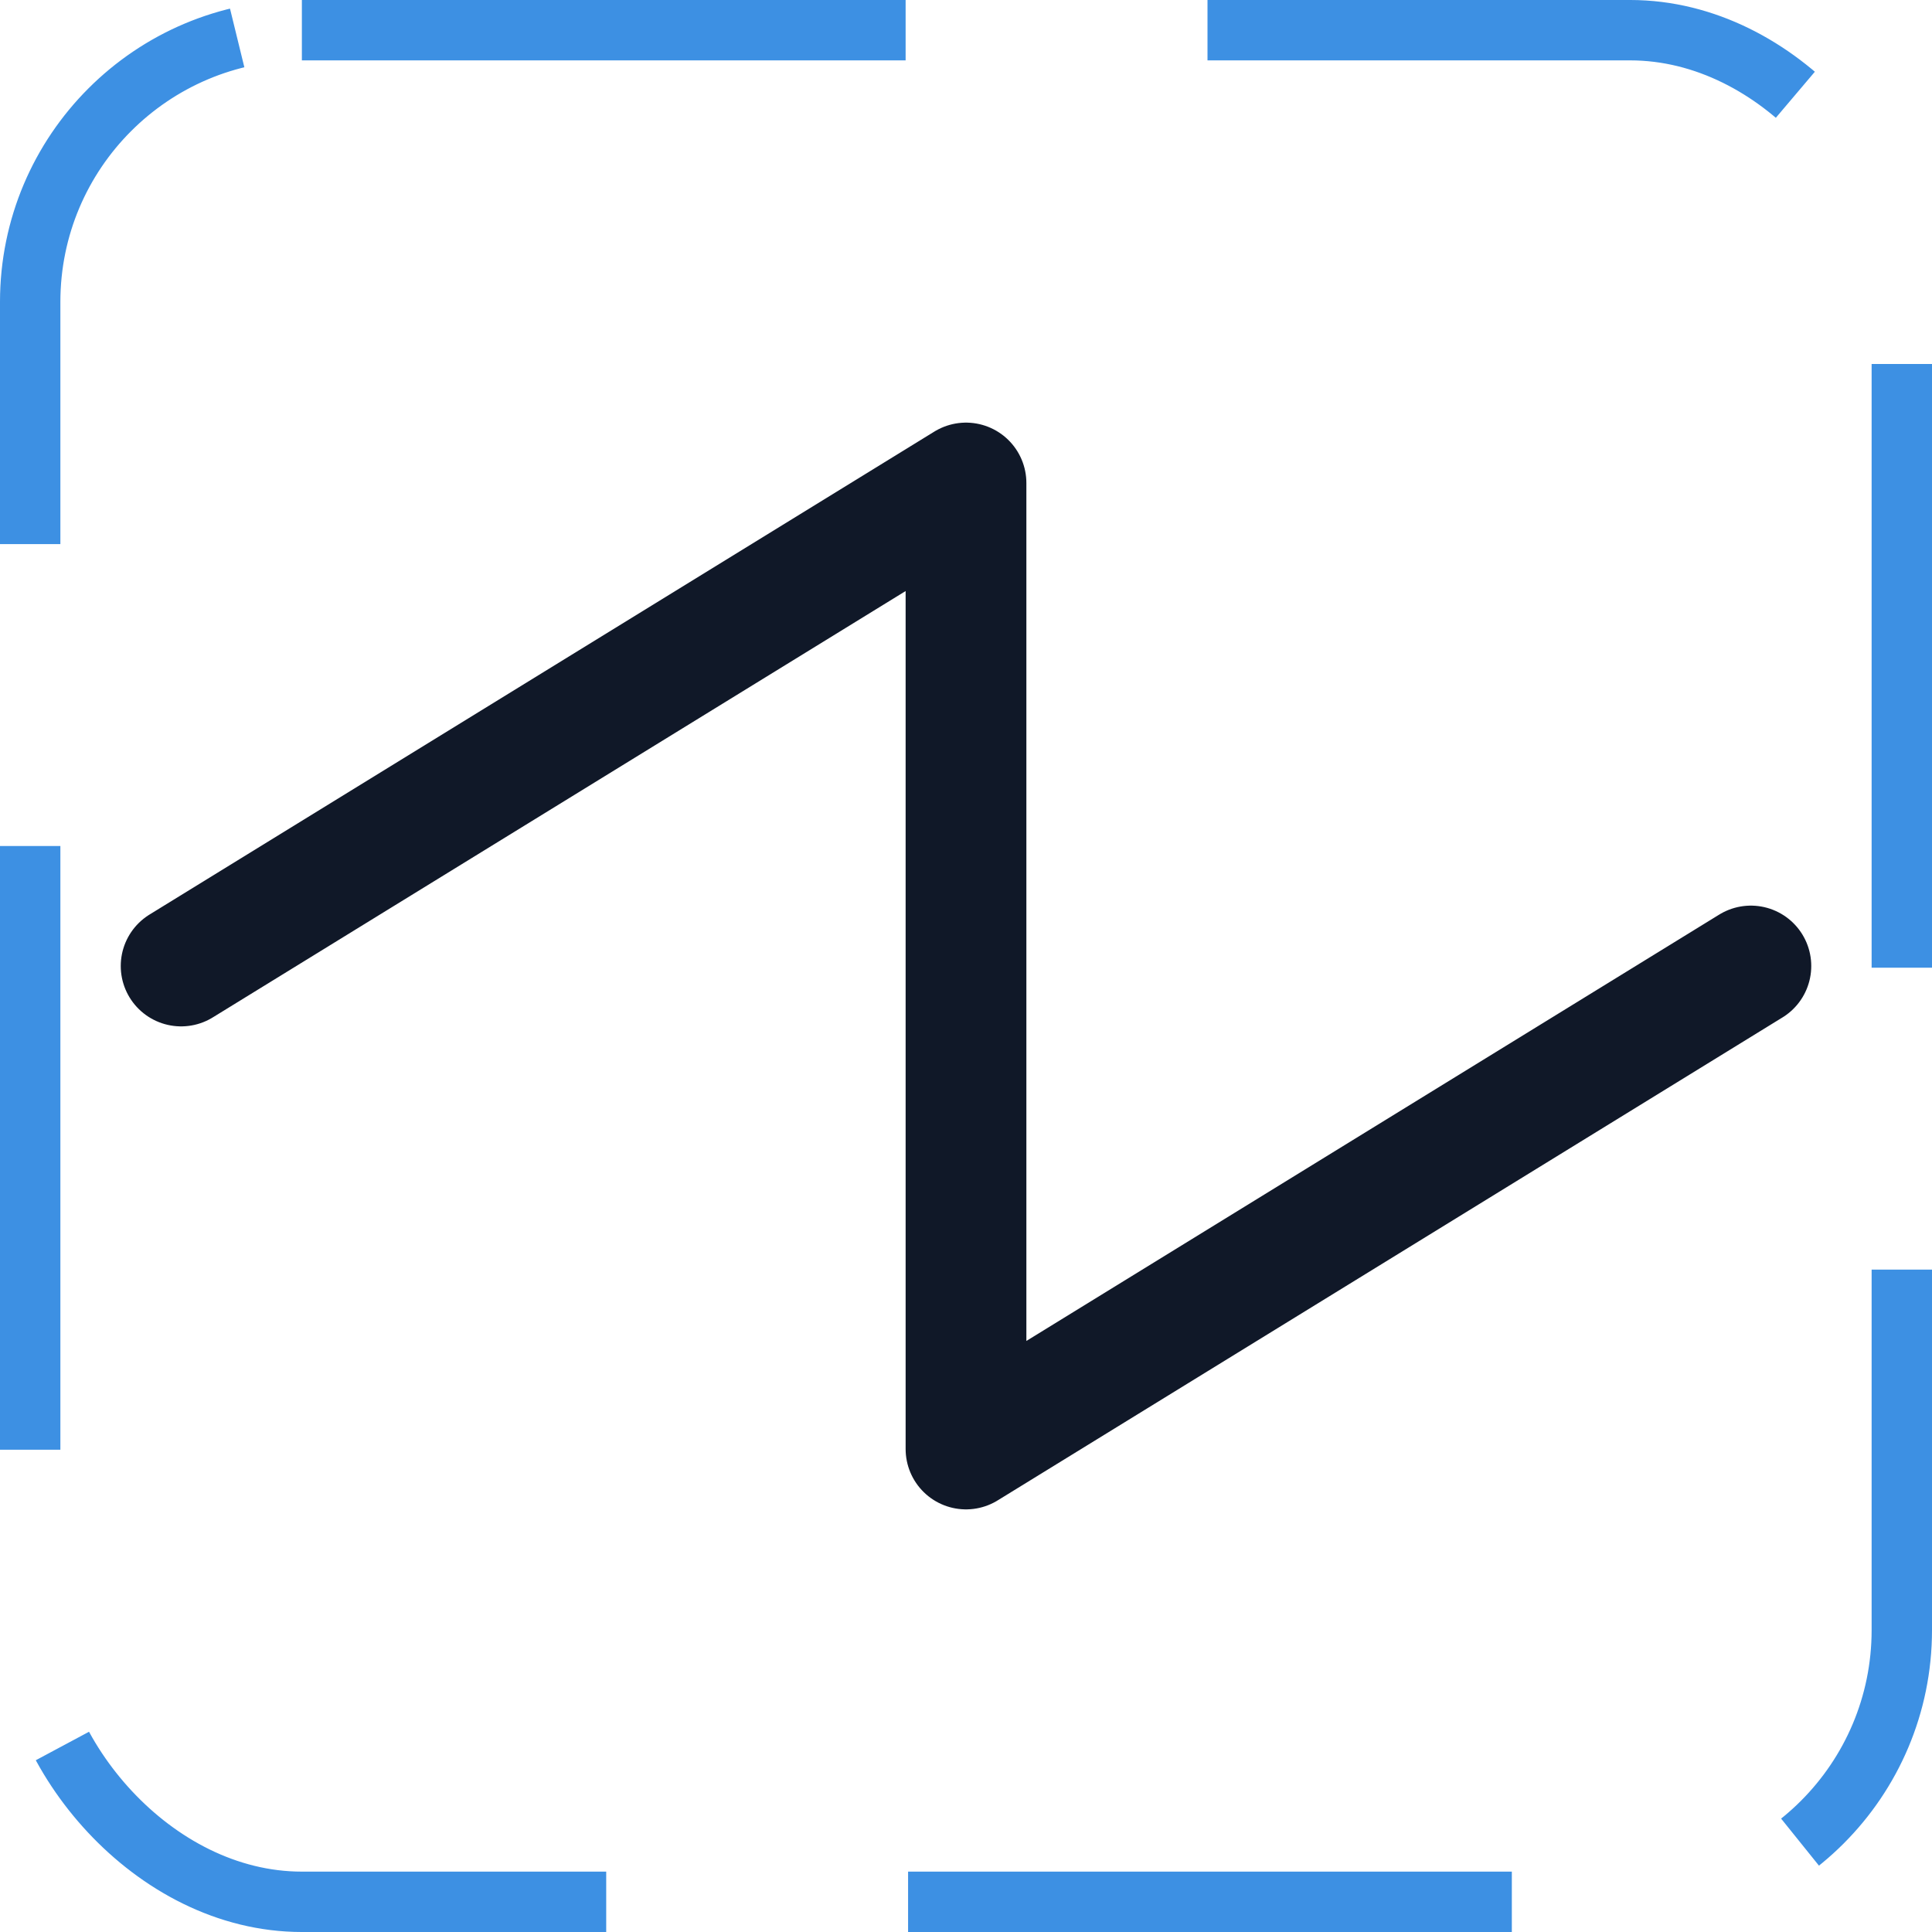 <svg width="32" height="32" viewBox="0 0 32 32" fill="none" xmlns="http://www.w3.org/2000/svg"><g id="Icon-WaveSawtooth"><g clip-path="url(#clip0_12_2602)"><g id="size=md (32px)"><path id="Vector" d="M3 16L16 8V24L29 16" stroke="#101828" stroke-width="2" stroke-linecap="round" stroke-linejoin="round"/></g></g><rect x="0.5" y="0.5" width="31" height="31" rx="4.5" stroke="#3D90E3" stroke-dasharray="10 5"/></g><defs><clipPath id="clip0_12_2602"><rect width="32" height="32" rx="5" fill="white"/></clipPath></defs></svg>